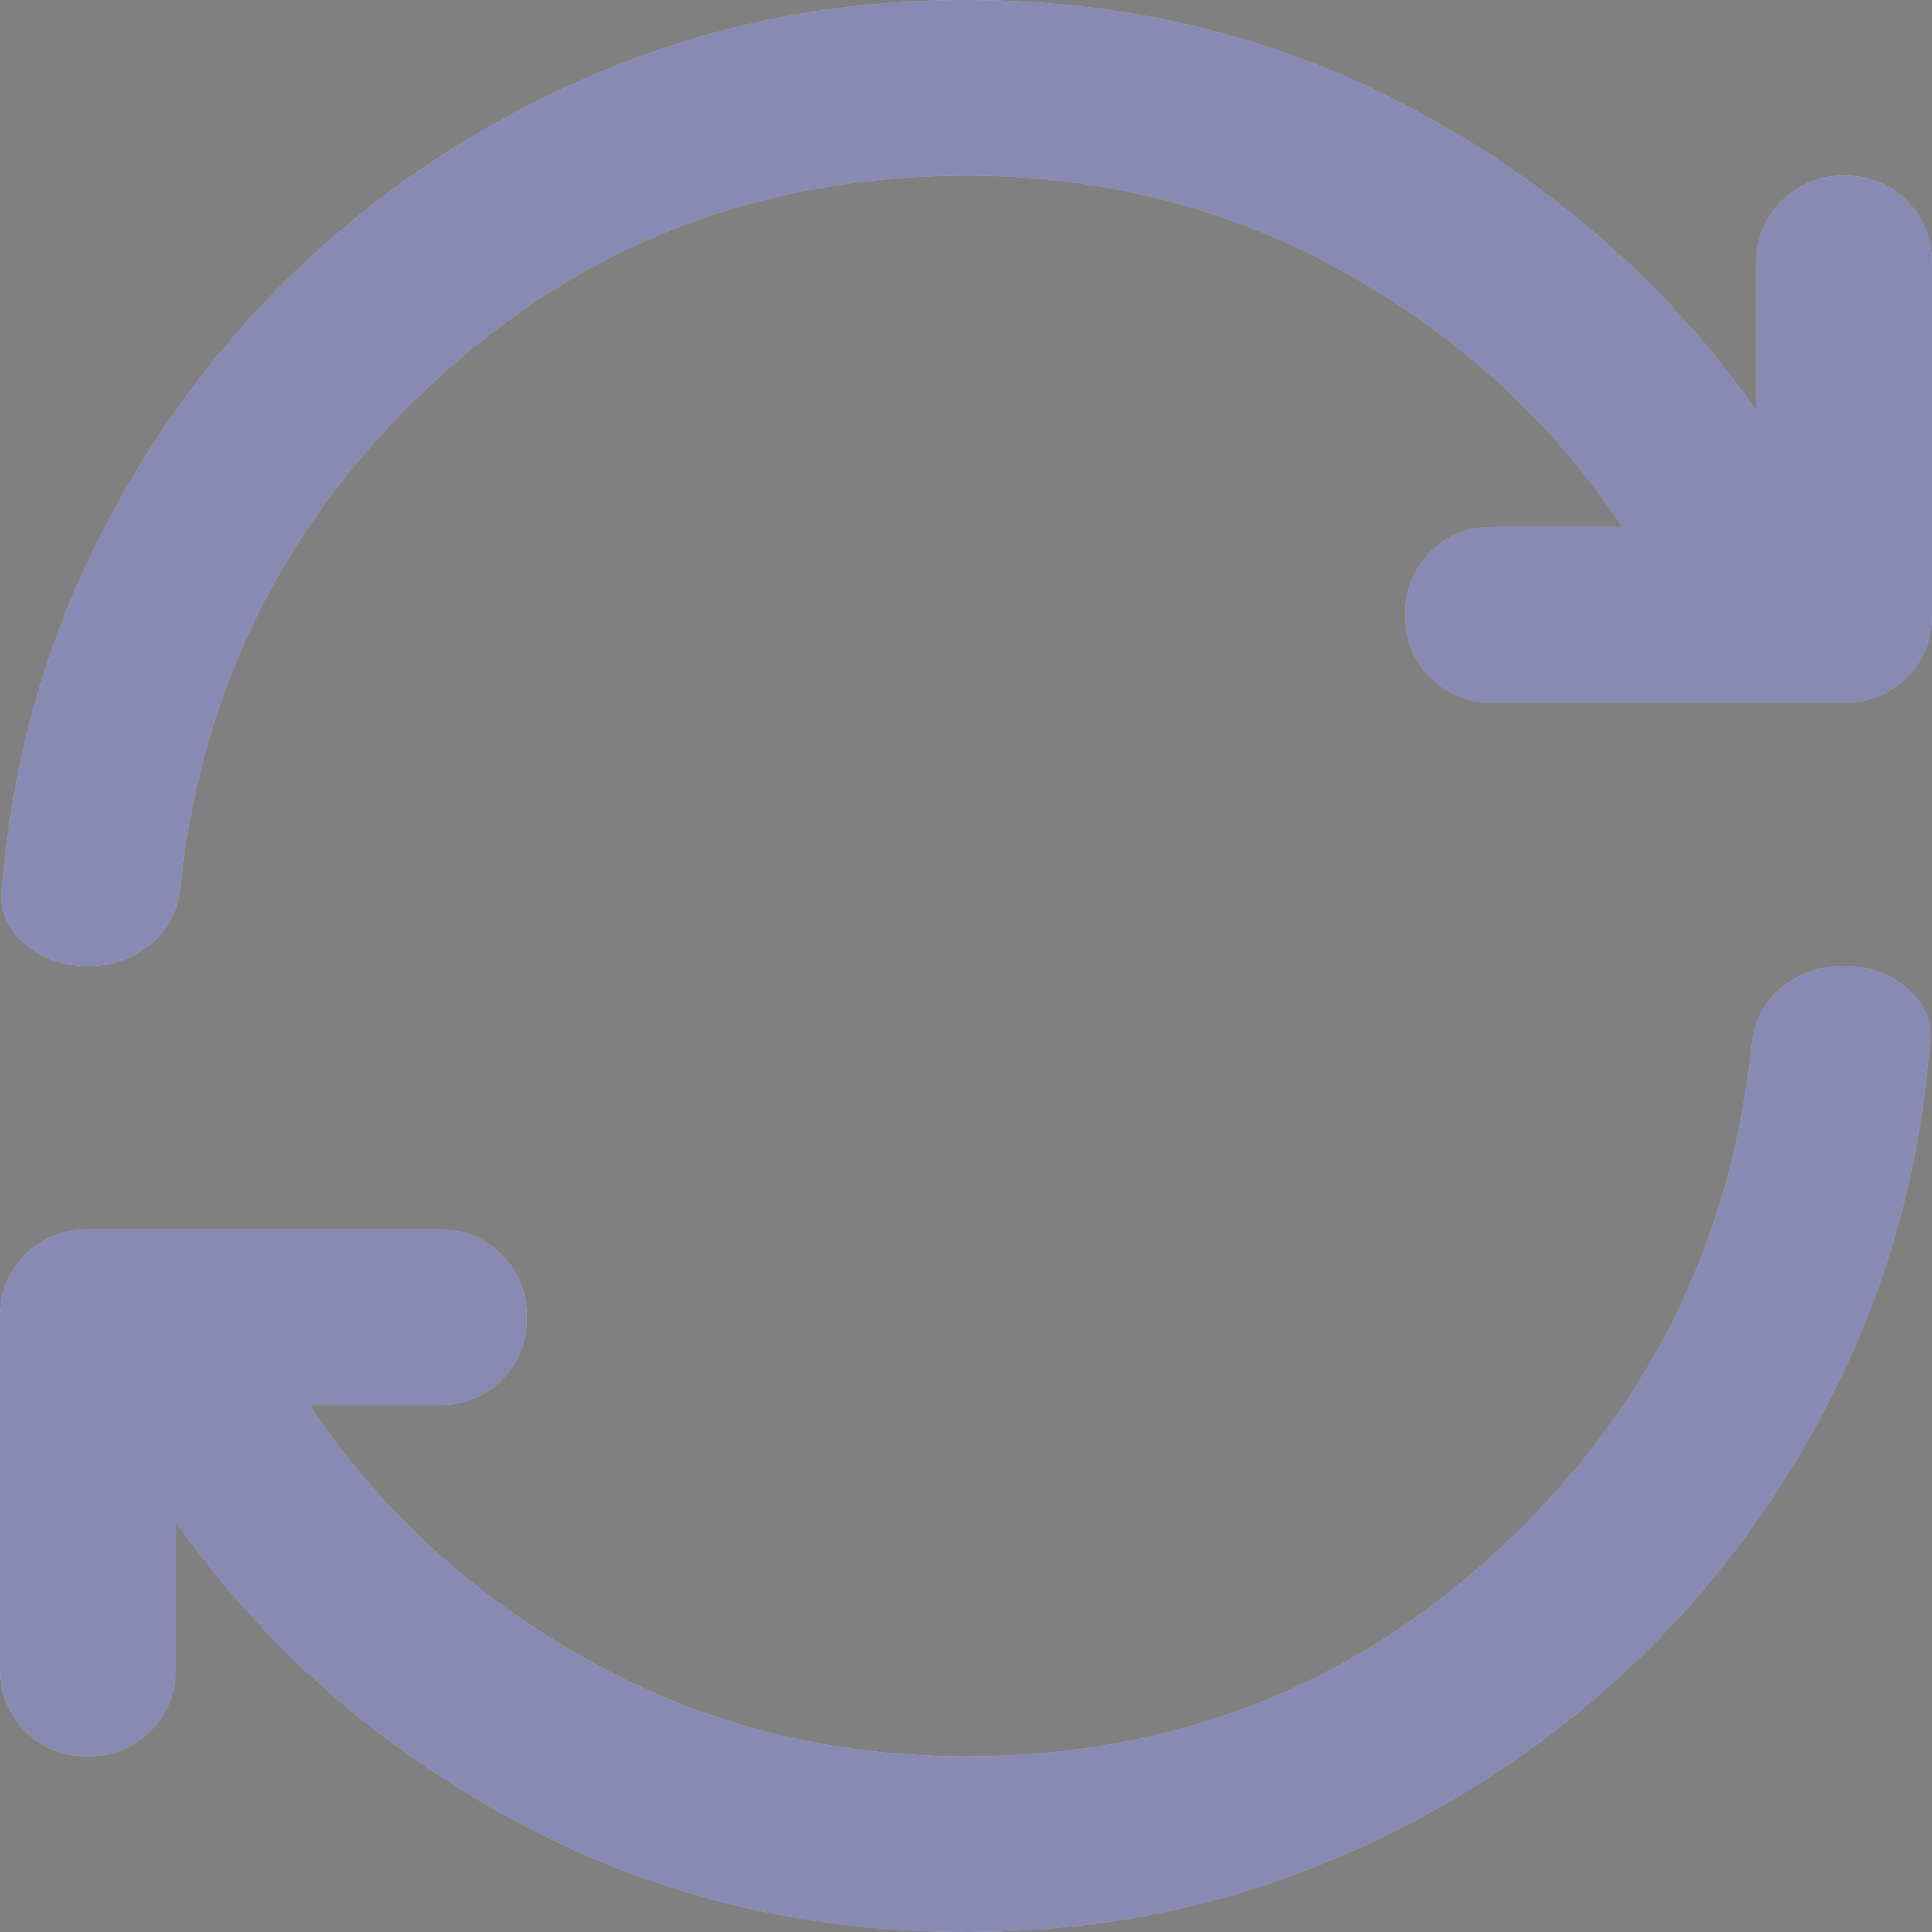 <svg width="12" height="12" viewBox="0 0 12 12" fill="none" xmlns="http://www.w3.org/2000/svg">
<rect x="0" y="0" width="12" height="12" fill="#808080" stroke="none"/>
<path d="M6 12C4.982 12 4.045 11.768 3.191 11.305C2.336 10.841 1.636 10.223 1.091 9.45V10.364C1.091 10.518 1.039 10.648 0.934 10.752C0.829 10.857 0.7 10.909 0.545 10.909C0.391 10.909 0.261 10.857 0.157 10.752C0.052 10.647 -0 10.518 1.88739e-06 10.364V8.182C1.88739e-06 8.027 0.052 7.898 0.157 7.793C0.262 7.688 0.391 7.636 0.545 7.636H2.727C2.882 7.636 3.011 7.689 3.116 7.793C3.221 7.898 3.273 8.028 3.273 8.182C3.273 8.336 3.22 8.466 3.116 8.571C3.011 8.675 2.881 8.728 2.727 8.727H1.923C2.359 9.382 2.934 9.909 3.648 10.309C4.362 10.709 5.146 10.909 6 10.909C7.282 10.909 8.384 10.482 9.307 9.627C10.23 8.773 10.755 7.723 10.882 6.477C10.9 6.332 10.964 6.216 11.073 6.129C11.182 6.043 11.309 6 11.454 6C11.609 6 11.741 6.048 11.85 6.143C11.959 6.239 12.005 6.355 11.986 6.491C11.923 7.264 11.723 7.984 11.386 8.652C11.05 9.32 10.614 9.902 10.077 10.398C9.541 10.893 8.925 11.284 8.229 11.57C7.534 11.856 6.791 12 6 12ZM6 1.091C4.718 1.091 3.616 1.518 2.693 2.373C1.771 3.227 1.246 4.277 1.118 5.523C1.1 5.668 1.036 5.784 0.927 5.871C0.818 5.957 0.691 6 0.545 6C0.391 6 0.259 5.952 0.15 5.857C0.041 5.761 -0.005 5.645 0.014 5.509C0.077 4.736 0.277 4.016 0.614 3.348C0.95 2.68 1.386 2.098 1.923 1.603C2.459 1.107 3.075 0.716 3.771 0.43C4.466 0.144 5.209 0 6 0C7.018 0 7.955 0.232 8.809 0.695C9.664 1.159 10.364 1.777 10.909 2.55V1.636C10.909 1.482 10.961 1.352 11.066 1.248C11.171 1.144 11.3 1.091 11.454 1.091C11.609 1.091 11.739 1.143 11.844 1.248C11.948 1.353 12 1.482 12 1.636V3.818C12 3.973 11.948 4.102 11.843 4.207C11.738 4.312 11.609 4.364 11.454 4.364H9.273C9.118 4.364 8.989 4.311 8.884 4.207C8.779 4.102 8.727 3.972 8.727 3.818C8.727 3.664 8.78 3.534 8.884 3.429C8.989 3.325 9.119 3.272 9.273 3.273H10.077C9.641 2.618 9.066 2.091 8.352 1.691C7.638 1.291 6.854 1.091 6 1.091Z" fill="white"/>
<path d="M6 12C4.982 12 4.045 11.768 3.191 11.305C2.336 10.841 1.636 10.223 1.091 9.45V10.364C1.091 10.518 1.039 10.648 0.934 10.752C0.829 10.857 0.7 10.909 0.545 10.909C0.391 10.909 0.261 10.857 0.157 10.752C0.052 10.647 -0 10.518 1.88739e-06 10.364V8.182C1.88739e-06 8.027 0.052 7.898 0.157 7.793C0.262 7.688 0.391 7.636 0.545 7.636H2.727C2.882 7.636 3.011 7.689 3.116 7.793C3.221 7.898 3.273 8.028 3.273 8.182C3.273 8.336 3.22 8.466 3.116 8.571C3.011 8.675 2.881 8.728 2.727 8.727H1.923C2.359 9.382 2.934 9.909 3.648 10.309C4.362 10.709 5.146 10.909 6 10.909C7.282 10.909 8.384 10.482 9.307 9.627C10.23 8.773 10.755 7.723 10.882 6.477C10.9 6.332 10.964 6.216 11.073 6.129C11.182 6.043 11.309 6 11.454 6C11.609 6 11.741 6.048 11.85 6.143C11.959 6.239 12.005 6.355 11.986 6.491C11.923 7.264 11.723 7.984 11.386 8.652C11.05 9.32 10.614 9.902 10.077 10.398C9.541 10.893 8.925 11.284 8.229 11.57C7.534 11.856 6.791 12 6 12ZM6 1.091C4.718 1.091 3.616 1.518 2.693 2.373C1.771 3.227 1.246 4.277 1.118 5.523C1.1 5.668 1.036 5.784 0.927 5.871C0.818 5.957 0.691 6 0.545 6C0.391 6 0.259 5.952 0.15 5.857C0.041 5.761 -0.005 5.645 0.014 5.509C0.077 4.736 0.277 4.016 0.614 3.348C0.95 2.68 1.386 2.098 1.923 1.603C2.459 1.107 3.075 0.716 3.771 0.43C4.466 0.144 5.209 0 6 0C7.018 0 7.955 0.232 8.809 0.695C9.664 1.159 10.364 1.777 10.909 2.55V1.636C10.909 1.482 10.961 1.352 11.066 1.248C11.171 1.144 11.3 1.091 11.454 1.091C11.609 1.091 11.739 1.143 11.844 1.248C11.948 1.353 12 1.482 12 1.636V3.818C12 3.973 11.948 4.102 11.843 4.207C11.738 4.312 11.609 4.364 11.454 4.364H9.273C9.118 4.364 8.989 4.311 8.884 4.207C8.779 4.102 8.727 3.972 8.727 3.818C8.727 3.664 8.78 3.534 8.884 3.429C8.989 3.325 9.119 3.272 9.273 3.273H10.077C9.641 2.618 9.066 2.091 8.352 1.691C7.638 1.291 6.854 1.091 6 1.091Z" fill="#141769" fill-opacity="0.5"/>
</svg>
